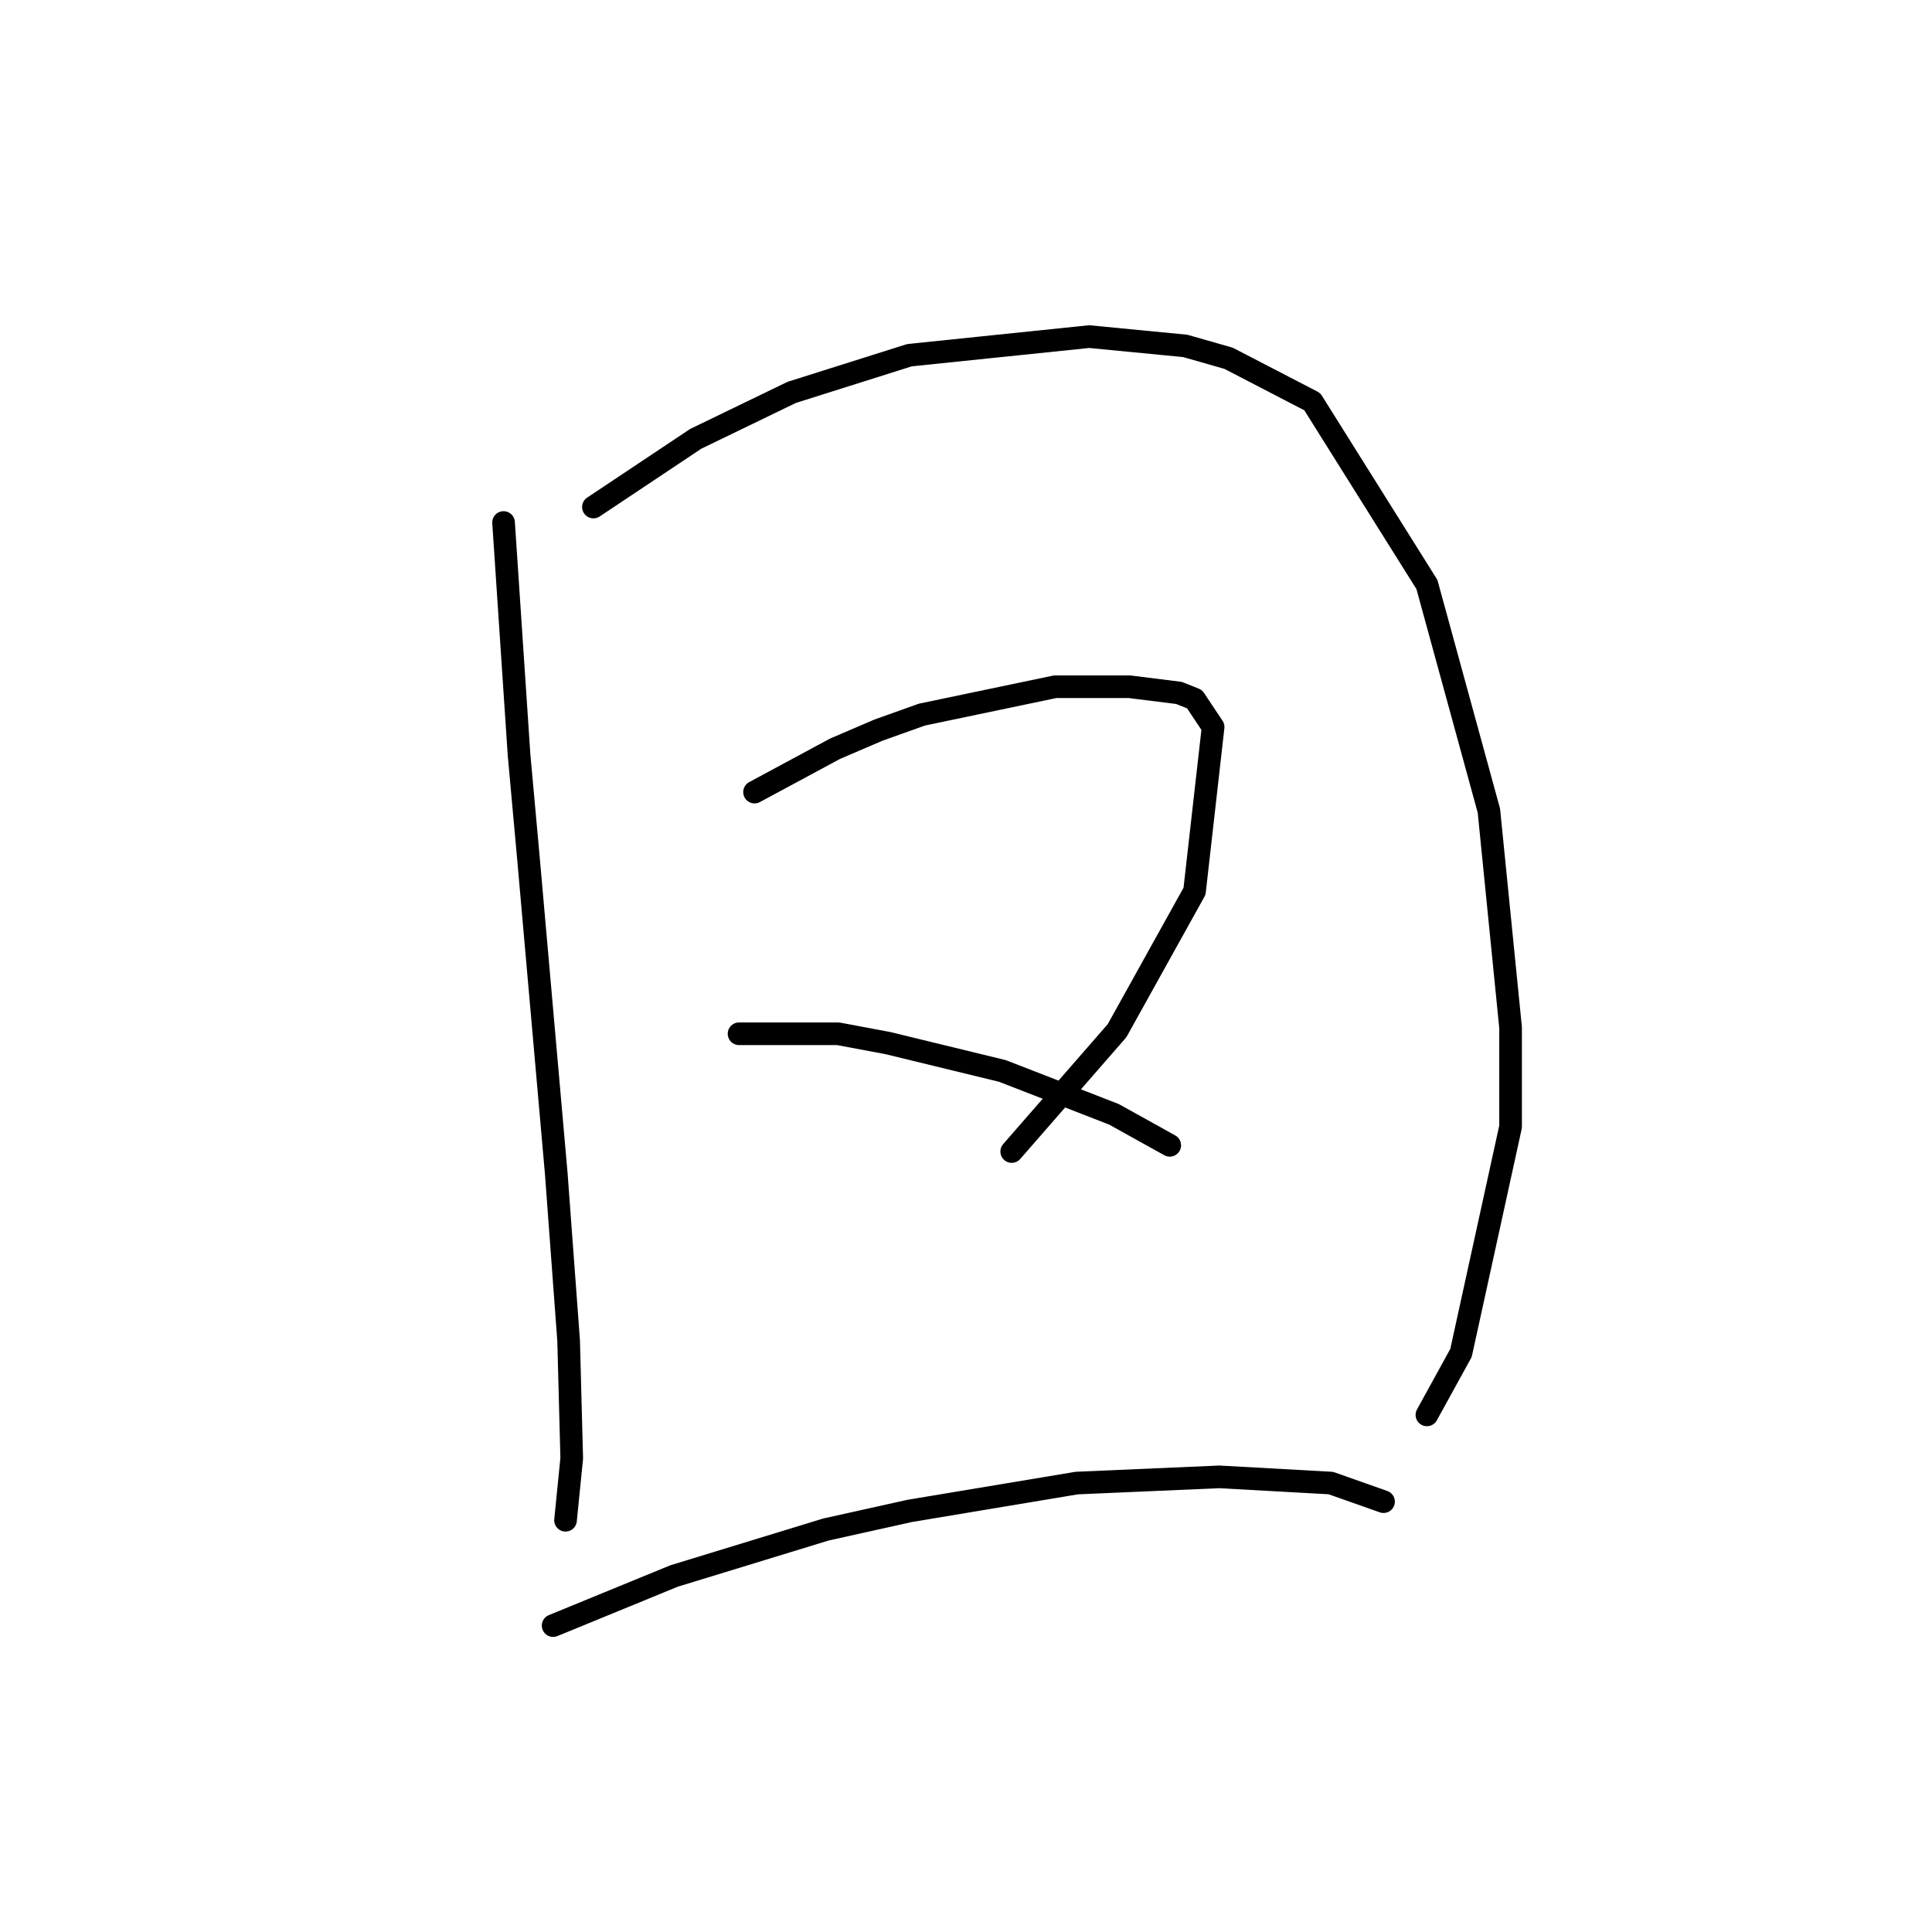 <?xml version="1.0" standalone="no"?>
    <svg width="256" height="256" xmlns="http://www.w3.org/2000/svg" version="1.1">
    <polyline stroke="black" stroke-width="3" stroke-linecap="round" fill="transparent" stroke-linejoin="round" points="66.724 69.236 68.777 100.029 70.009 113.578 73.704 155.456 75.346 177.627 75.757 193.229 74.936 201.44 74.936 201.44 " />
        <polyline stroke="black" stroke-width="3" stroke-linecap="round" fill="transparent" stroke-linejoin="round" points="78.631 67.184 92.18 58.151 104.907 51.992 120.509 47.066 144.322 44.602 157.05 45.834 162.798 47.476 173.883 53.224 189.074 77.448 197.286 107.42 200.16 136.159 200.16 149.298 193.591 179.269 189.074 187.481 189.074 187.481 " />
        <polyline stroke="black" stroke-width="3" stroke-linecap="round" fill="transparent" stroke-linejoin="round" points="99.98 104.956 110.655 99.208 116.403 96.745 122.151 94.692 139.806 90.997 149.66 90.997 156.229 91.818 158.282 92.639 160.745 96.334 158.282 118.094 148.017 136.57 134.058 152.582 134.058 152.582 " />
        <polyline stroke="black" stroke-width="3" stroke-linecap="round" fill="transparent" stroke-linejoin="round" points="97.928 136.981 111.066 136.981 117.635 138.212 132.826 141.907 147.607 147.655 154.997 151.761 154.997 151.761 " />
        <polyline stroke="black" stroke-width="3" stroke-linecap="round" fill="transparent" stroke-linejoin="round" points="73.293 215.4 89.306 208.831 109.424 202.672 120.509 200.209 142.68 196.513 161.566 195.692 176.347 196.513 183.326 198.977 183.326 198.977 " />
        </svg>